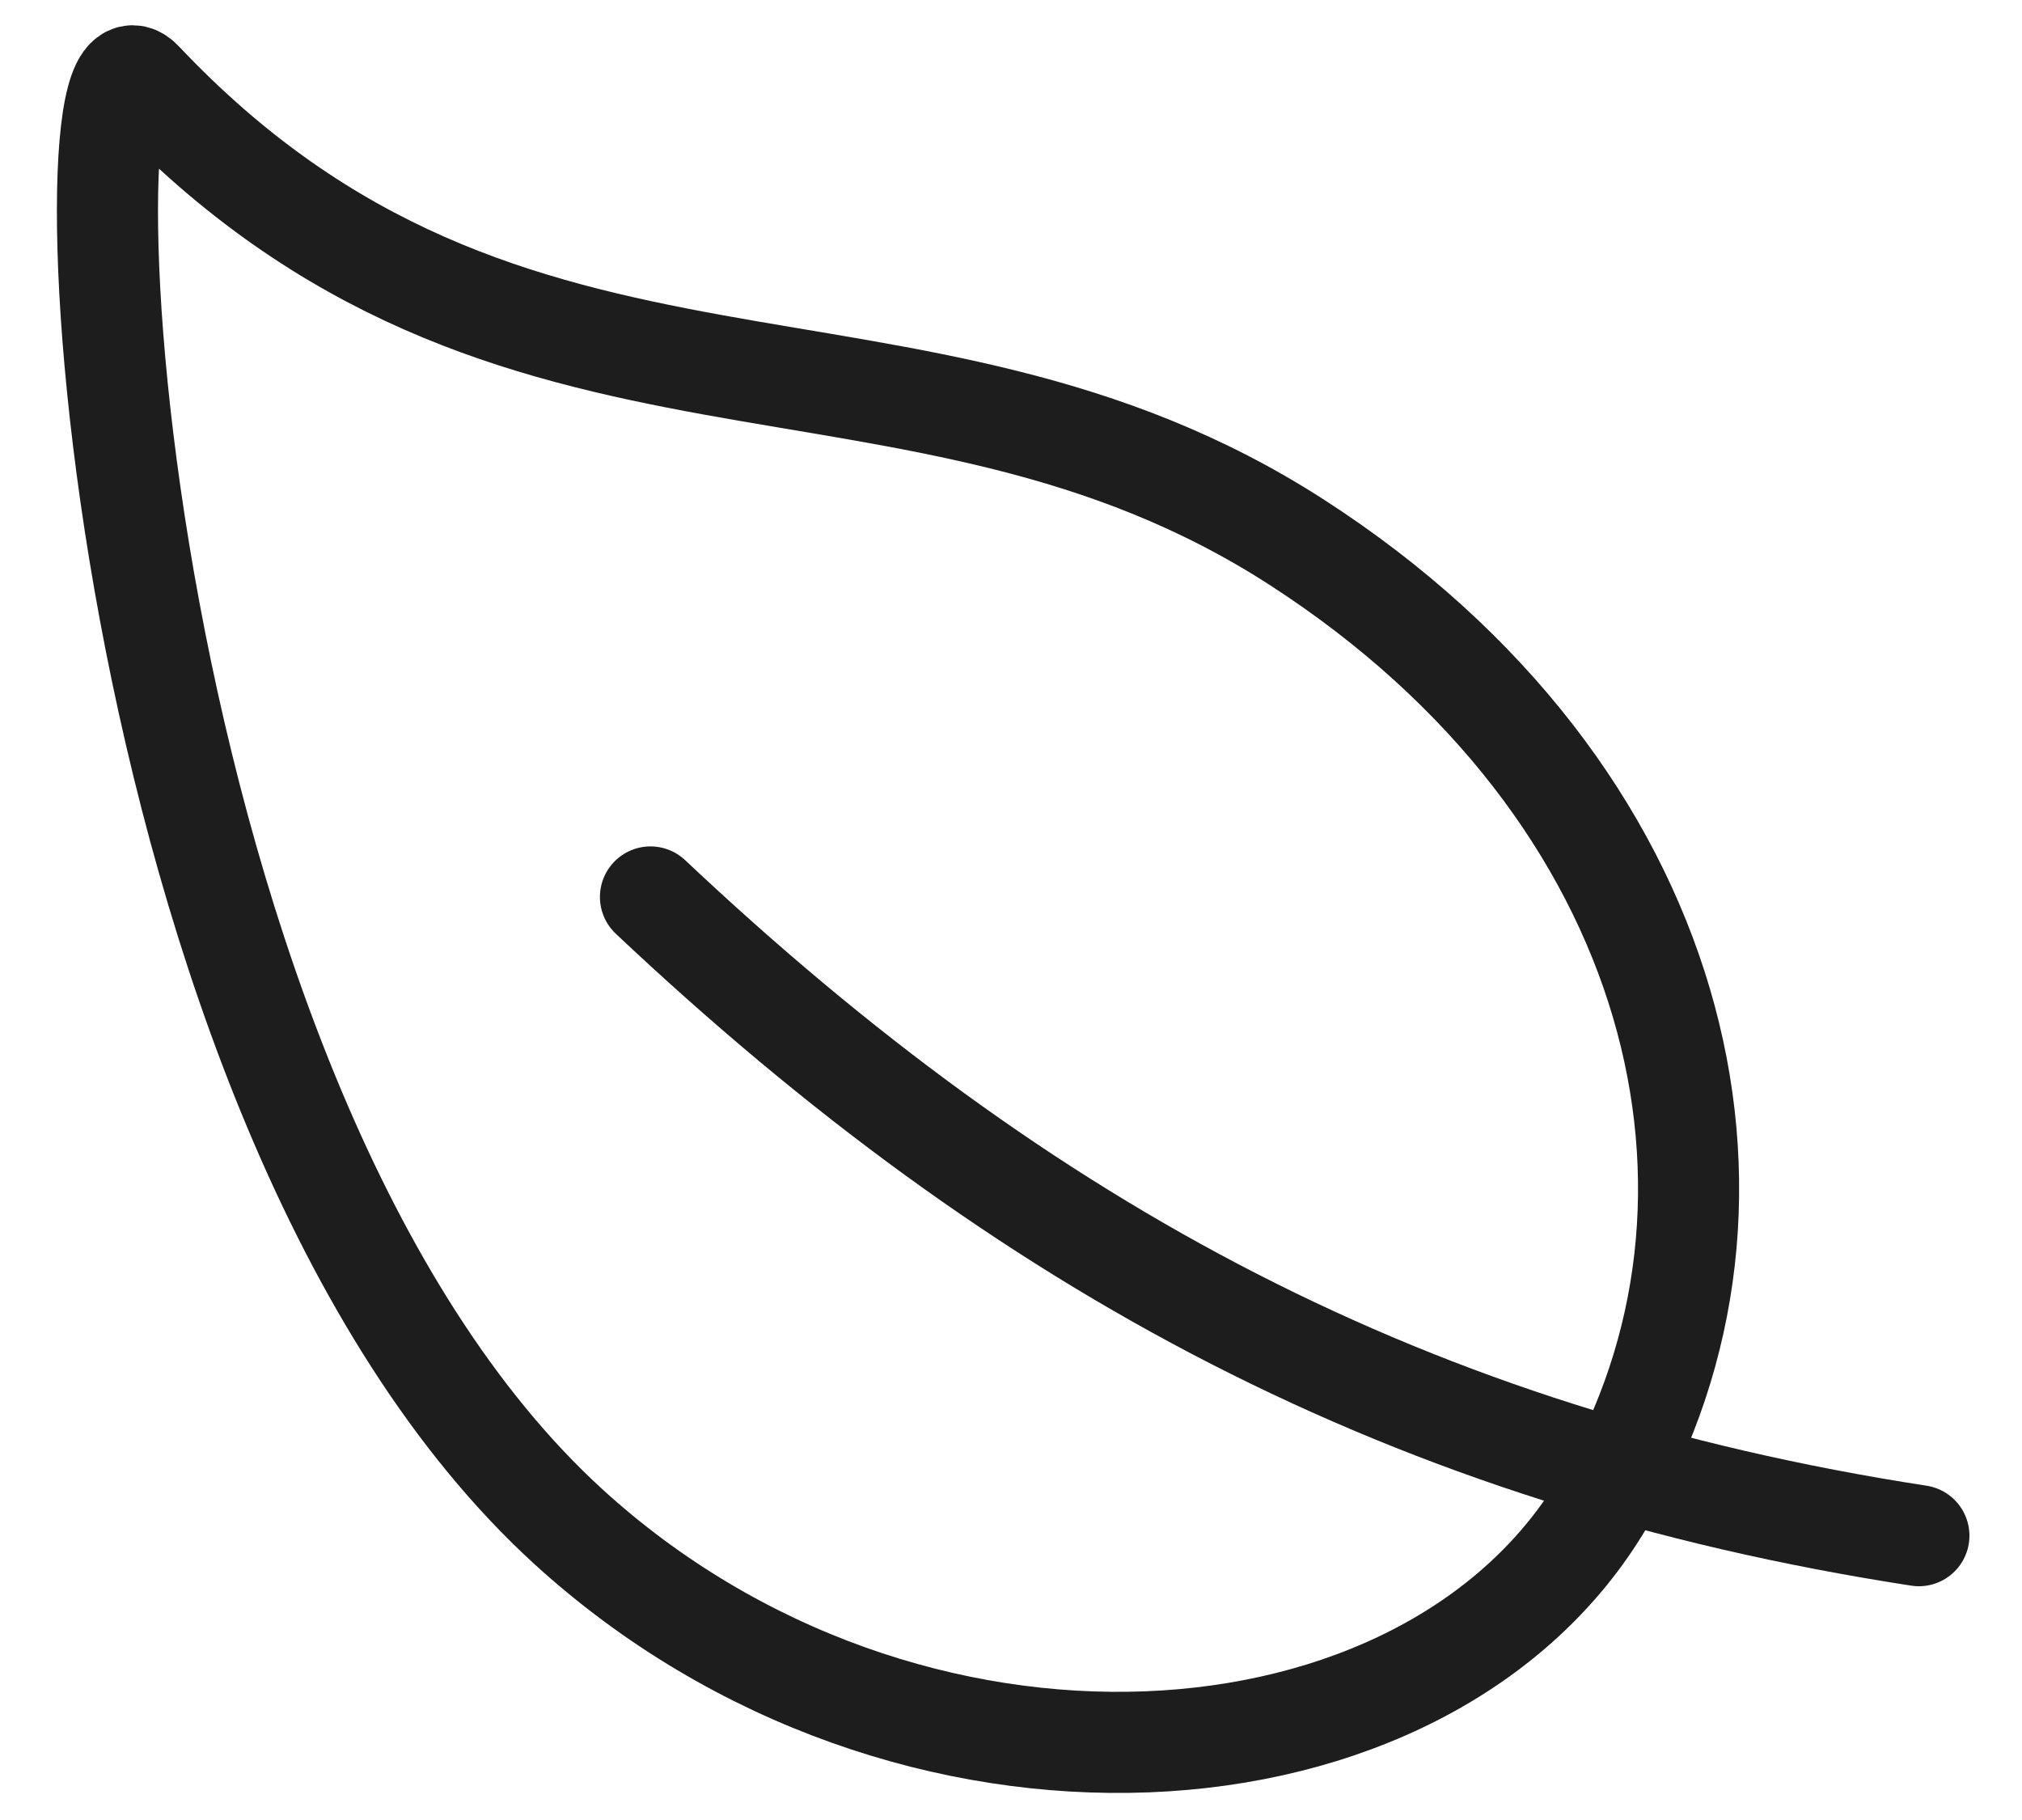 <svg width="20" height="18" viewBox="0 0 20 18" fill="none" xmlns="http://www.w3.org/2000/svg">
<path d="M12.831 5.366C9.012 2.898 5.059 4.67 1.406 0.802C0.555 -0.1 1.05 10.921 5.621 15.098C8.964 18.149 14.125 17.809 15.865 14.844C17.605 11.879 16.651 7.833 12.831 5.366Z" stroke="#1D1D1D" stroke-linecap="round" stroke-linejoin="round"/>
<path d="M6.434 8.871C10.129 12.352 13.953 14.414 18.98 15.188" stroke="#1D1D1D" stroke-linecap="round" stroke-linejoin="round"/>
</svg>
